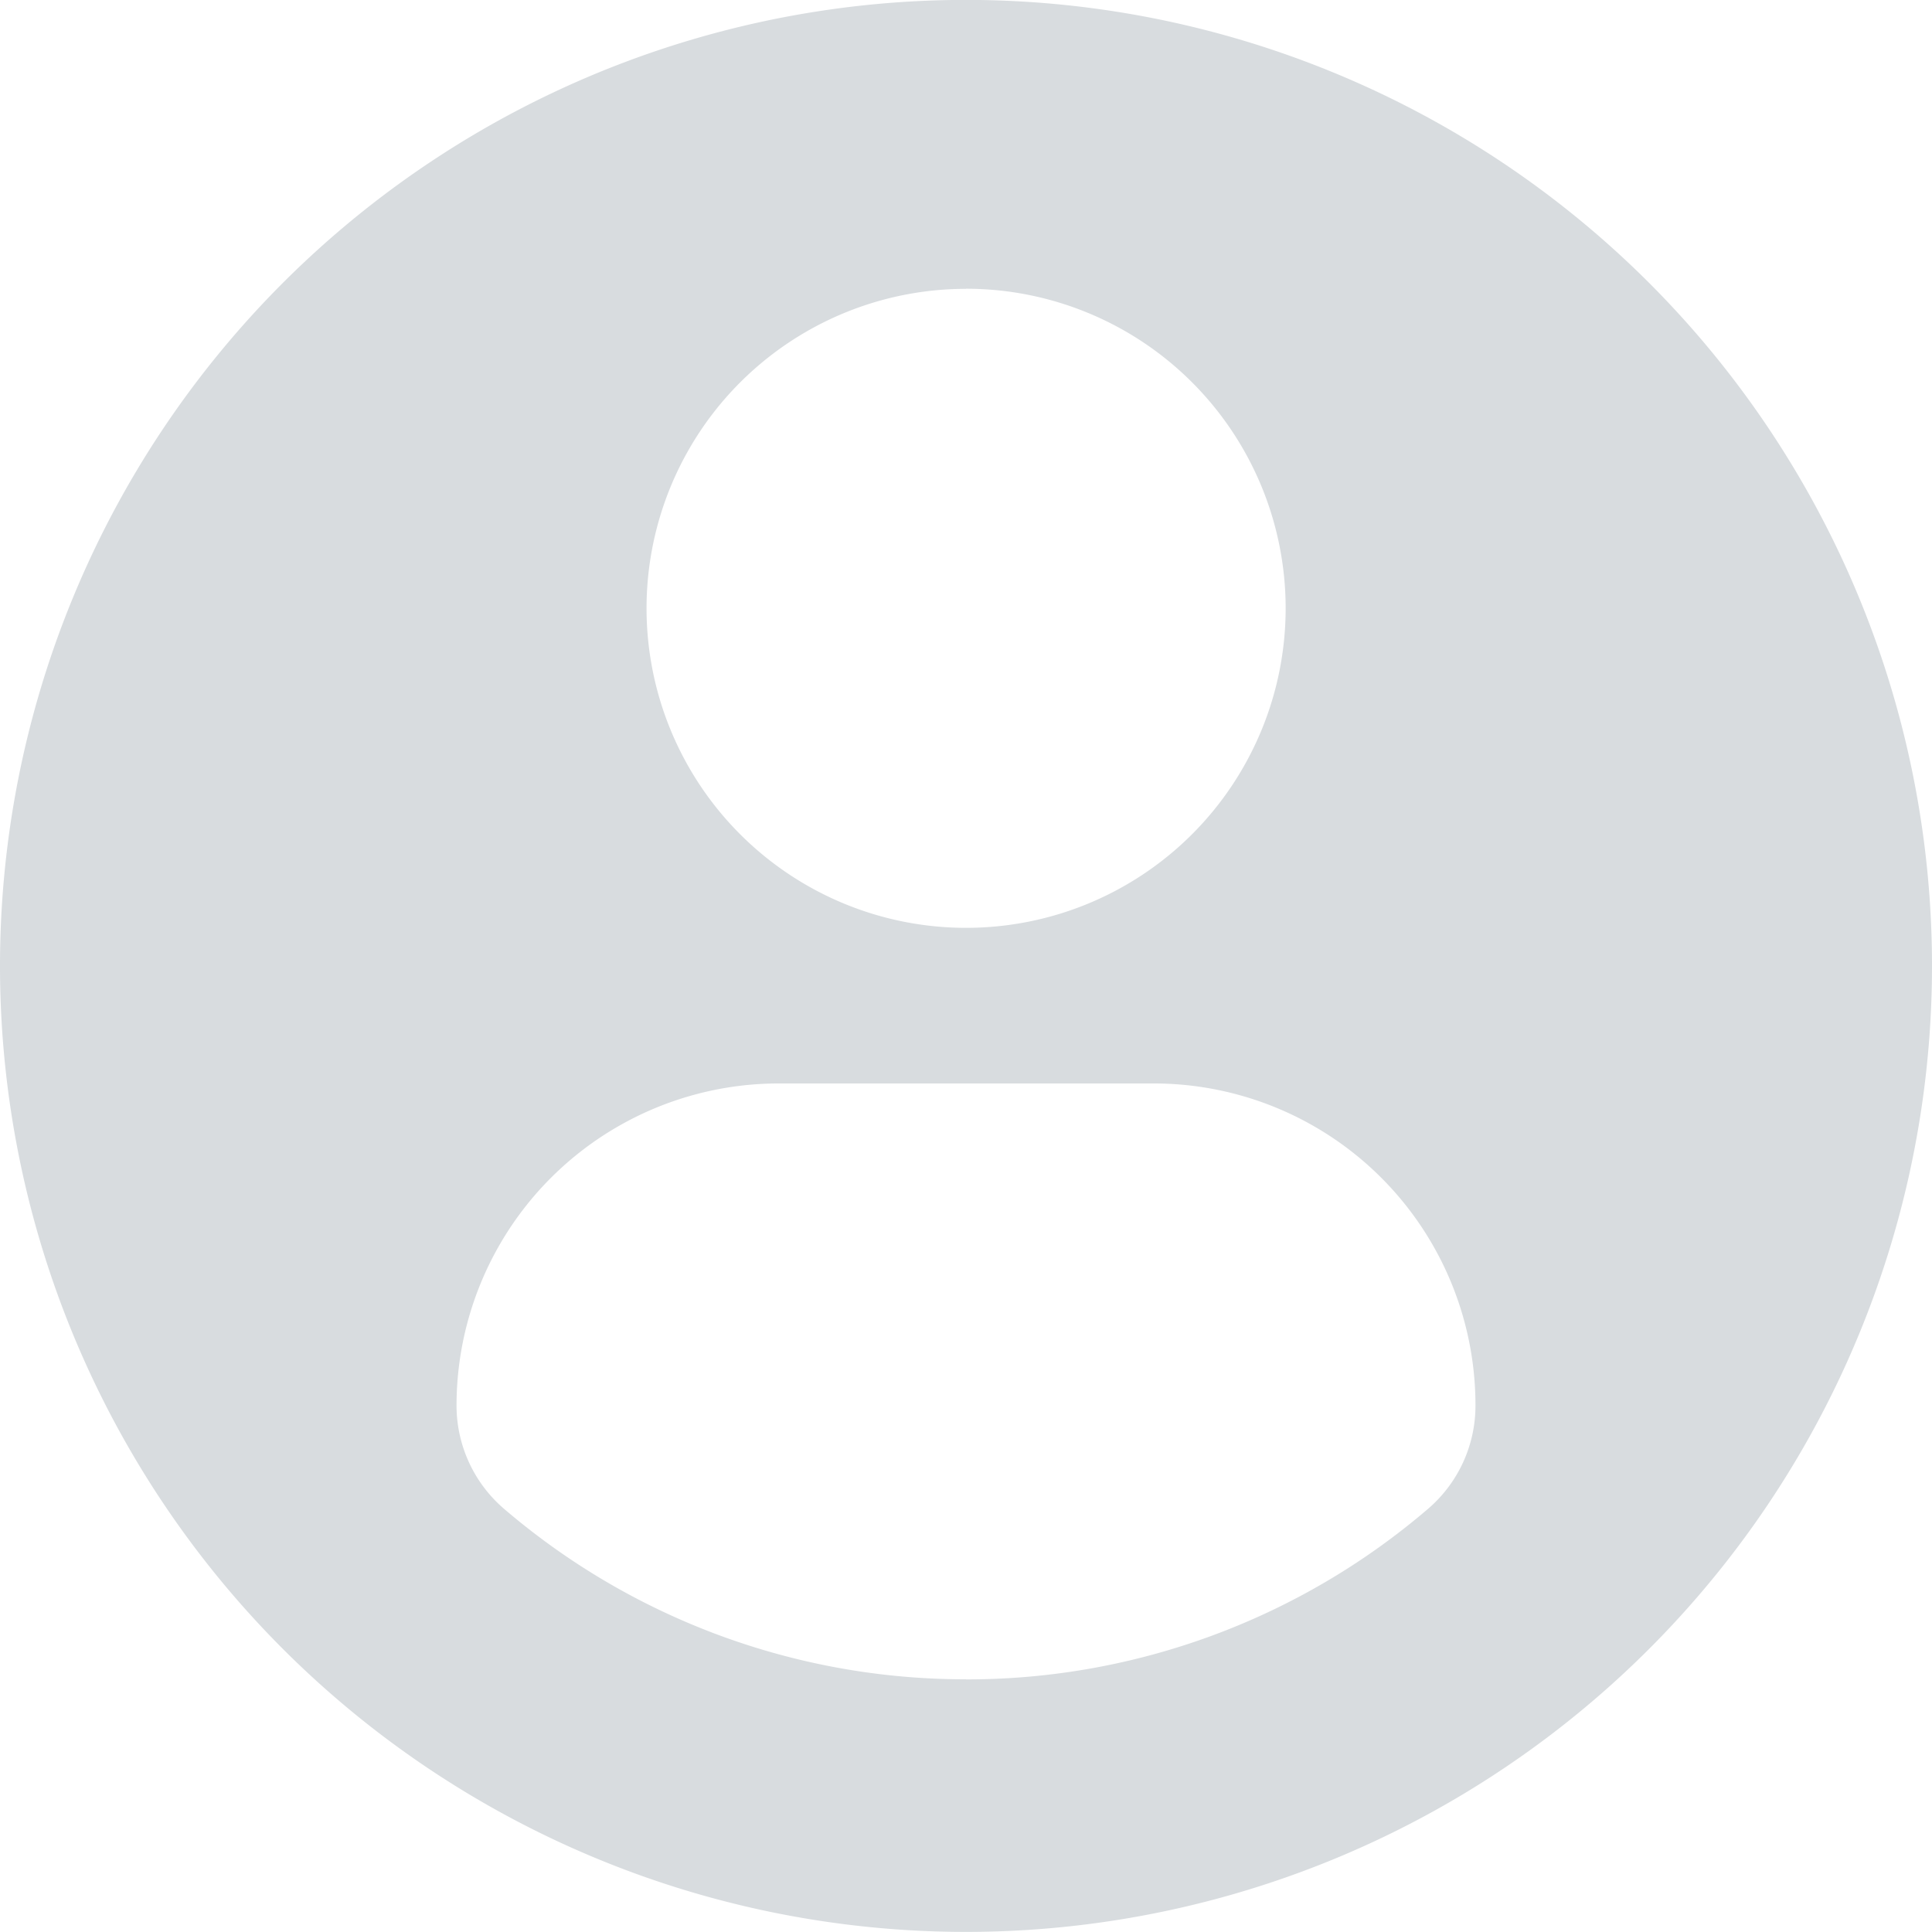 <svg xmlns="http://www.w3.org/2000/svg" width="20" height="19.999" viewBox="0 0 20 19.999">
  <g id="Dummy_Image" data-name="Dummy Image" transform="translate(1708 -6752)">
    <g id="profile-user" transform="translate(-1708 6752)">
      <path id="Path_36" data-name="Path 36" d="M10,0A10,10,0,1,0,20,10,10,10,0,0,0,10,0Zm0,2.99A3.308,3.308,0,1,1,6.693,6.3,3.308,3.308,0,0,1,10,2.991Zm0,14.395a7.339,7.339,0,0,1-4.779-1.762,1.409,1.409,0,0,1-.495-1.071,3.336,3.336,0,0,1,3.352-3.335h3.849a3.331,3.331,0,0,1,3.347,3.335,1.406,1.406,0,0,1-.494,1.071A7.336,7.336,0,0,1,10,17.386Z" transform="translate(0 -0.001)" fill="#d8dcdf"/>
    </g>
  </g>
</svg>
